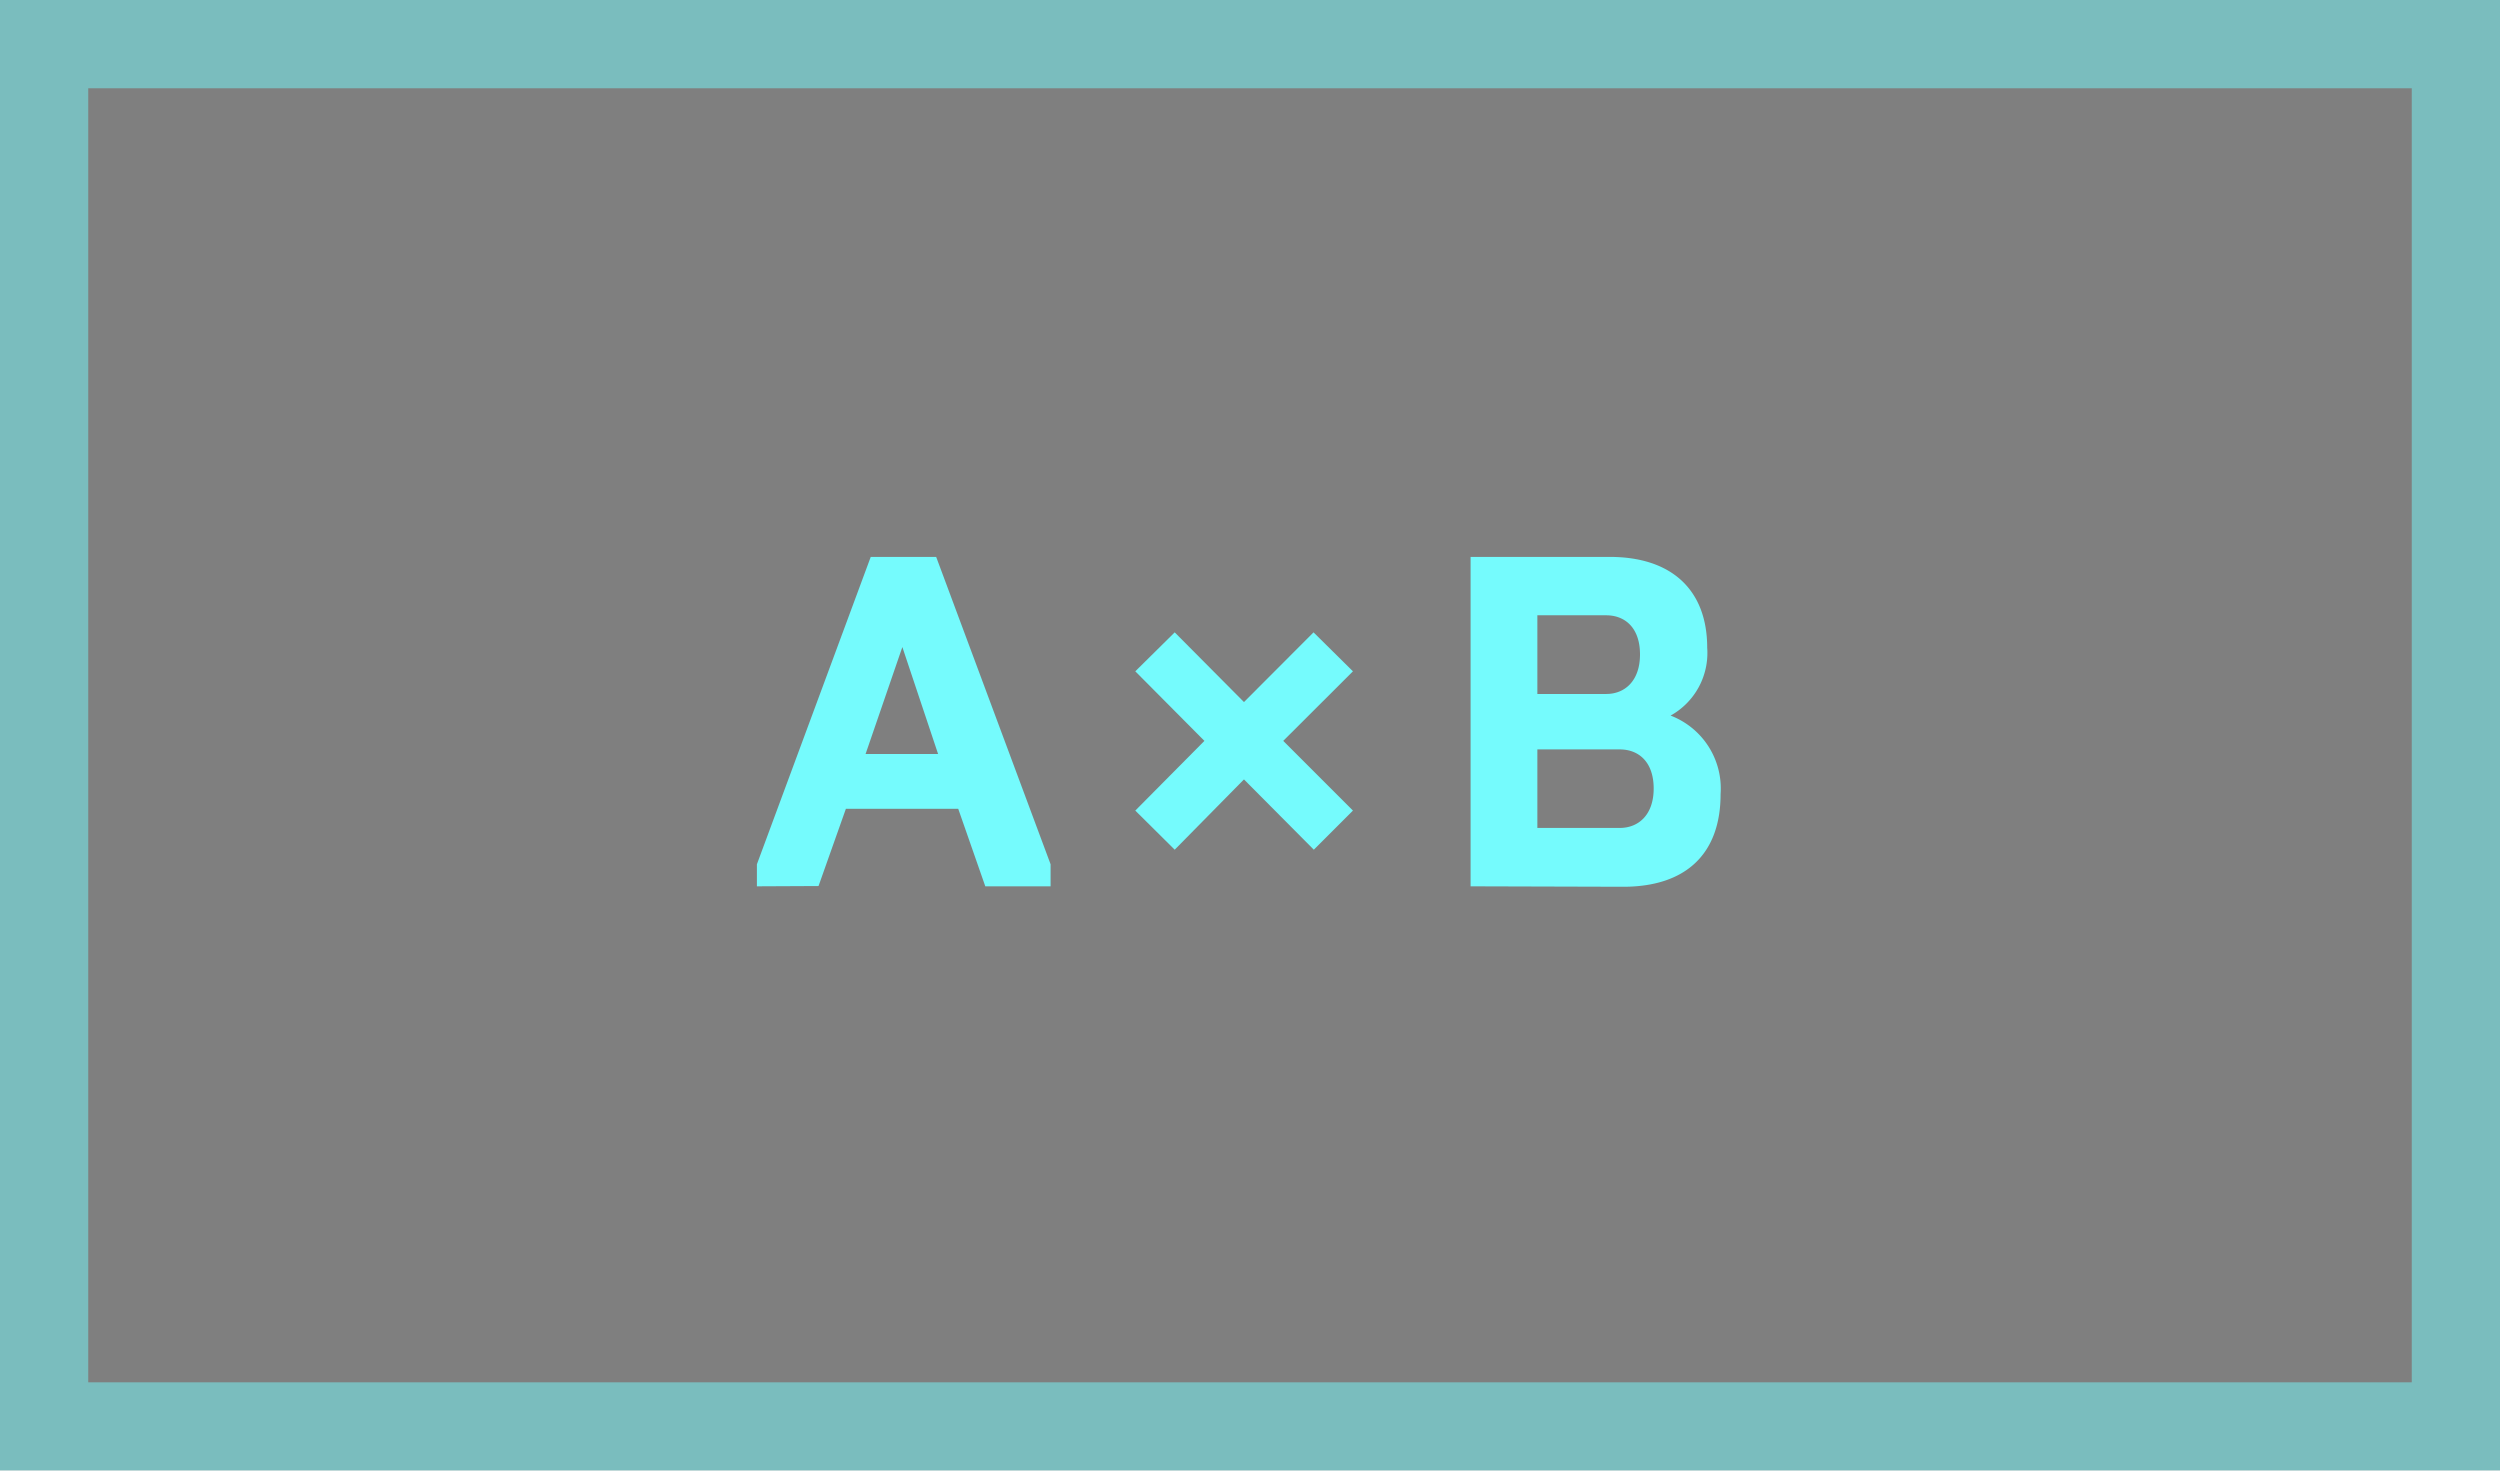 <svg xmlns="http://www.w3.org/2000/svg" viewBox="0 0 170 100">
  <defs>
    <style>
      .cls-1 {
        opacity: 0.5;
      }

      .cls-2 {
        fill: #75fbfd;
      }
    </style>
  </defs>
  <title>Asset 27</title>
  <g id="Layer_2" data-name="Layer 2">
    <g id="UI">
      <g>
        <g class="cls-1">
          <rect width="170" height="100"/>
        </g>
        <g class="cls-1">
          <path class="cls-2" d="M164,6V94H6V6H164m6-6H0V100H170V0Z"/>
        </g>
        <g>
          <path class="cls-2" d="M51.47,60.27v-1.5l7.74-20.9h4.45l7.78,20.9v1.5H67L65.16,55H57.52l-1.86,5.25Zm7.39-9h4.93L61.36,44Z"/>
          <path class="cls-2" d="M79.88,57.78,77.2,55.12l4.7-4.74-4.7-4.73L79.88,43l4.71,4.74L89.32,43,92,45.65l-4.74,4.73L92,55.12l-2.66,2.66L84.59,53Z"/>
          <path class="cls-2" d="M100,60.27V37.87h9.47c4.13,0,6.62,2.18,6.62,6.18a4.87,4.87,0,0,1-2.49,4.61A5.31,5.31,0,0,1,117,54c0,4.13-2.43,6.3-6.62,6.3Zm4.54-13.08h4.68c1.28,0,2.3-.9,2.3-2.69s-1-2.66-2.3-2.66h-4.68Zm0,9.11h5.6c1.28,0,2.31-.89,2.31-2.68s-1-2.66-2.31-2.66h-5.6Z"/>
        </g>
      </g>
    </g>
  </g>
</svg>
